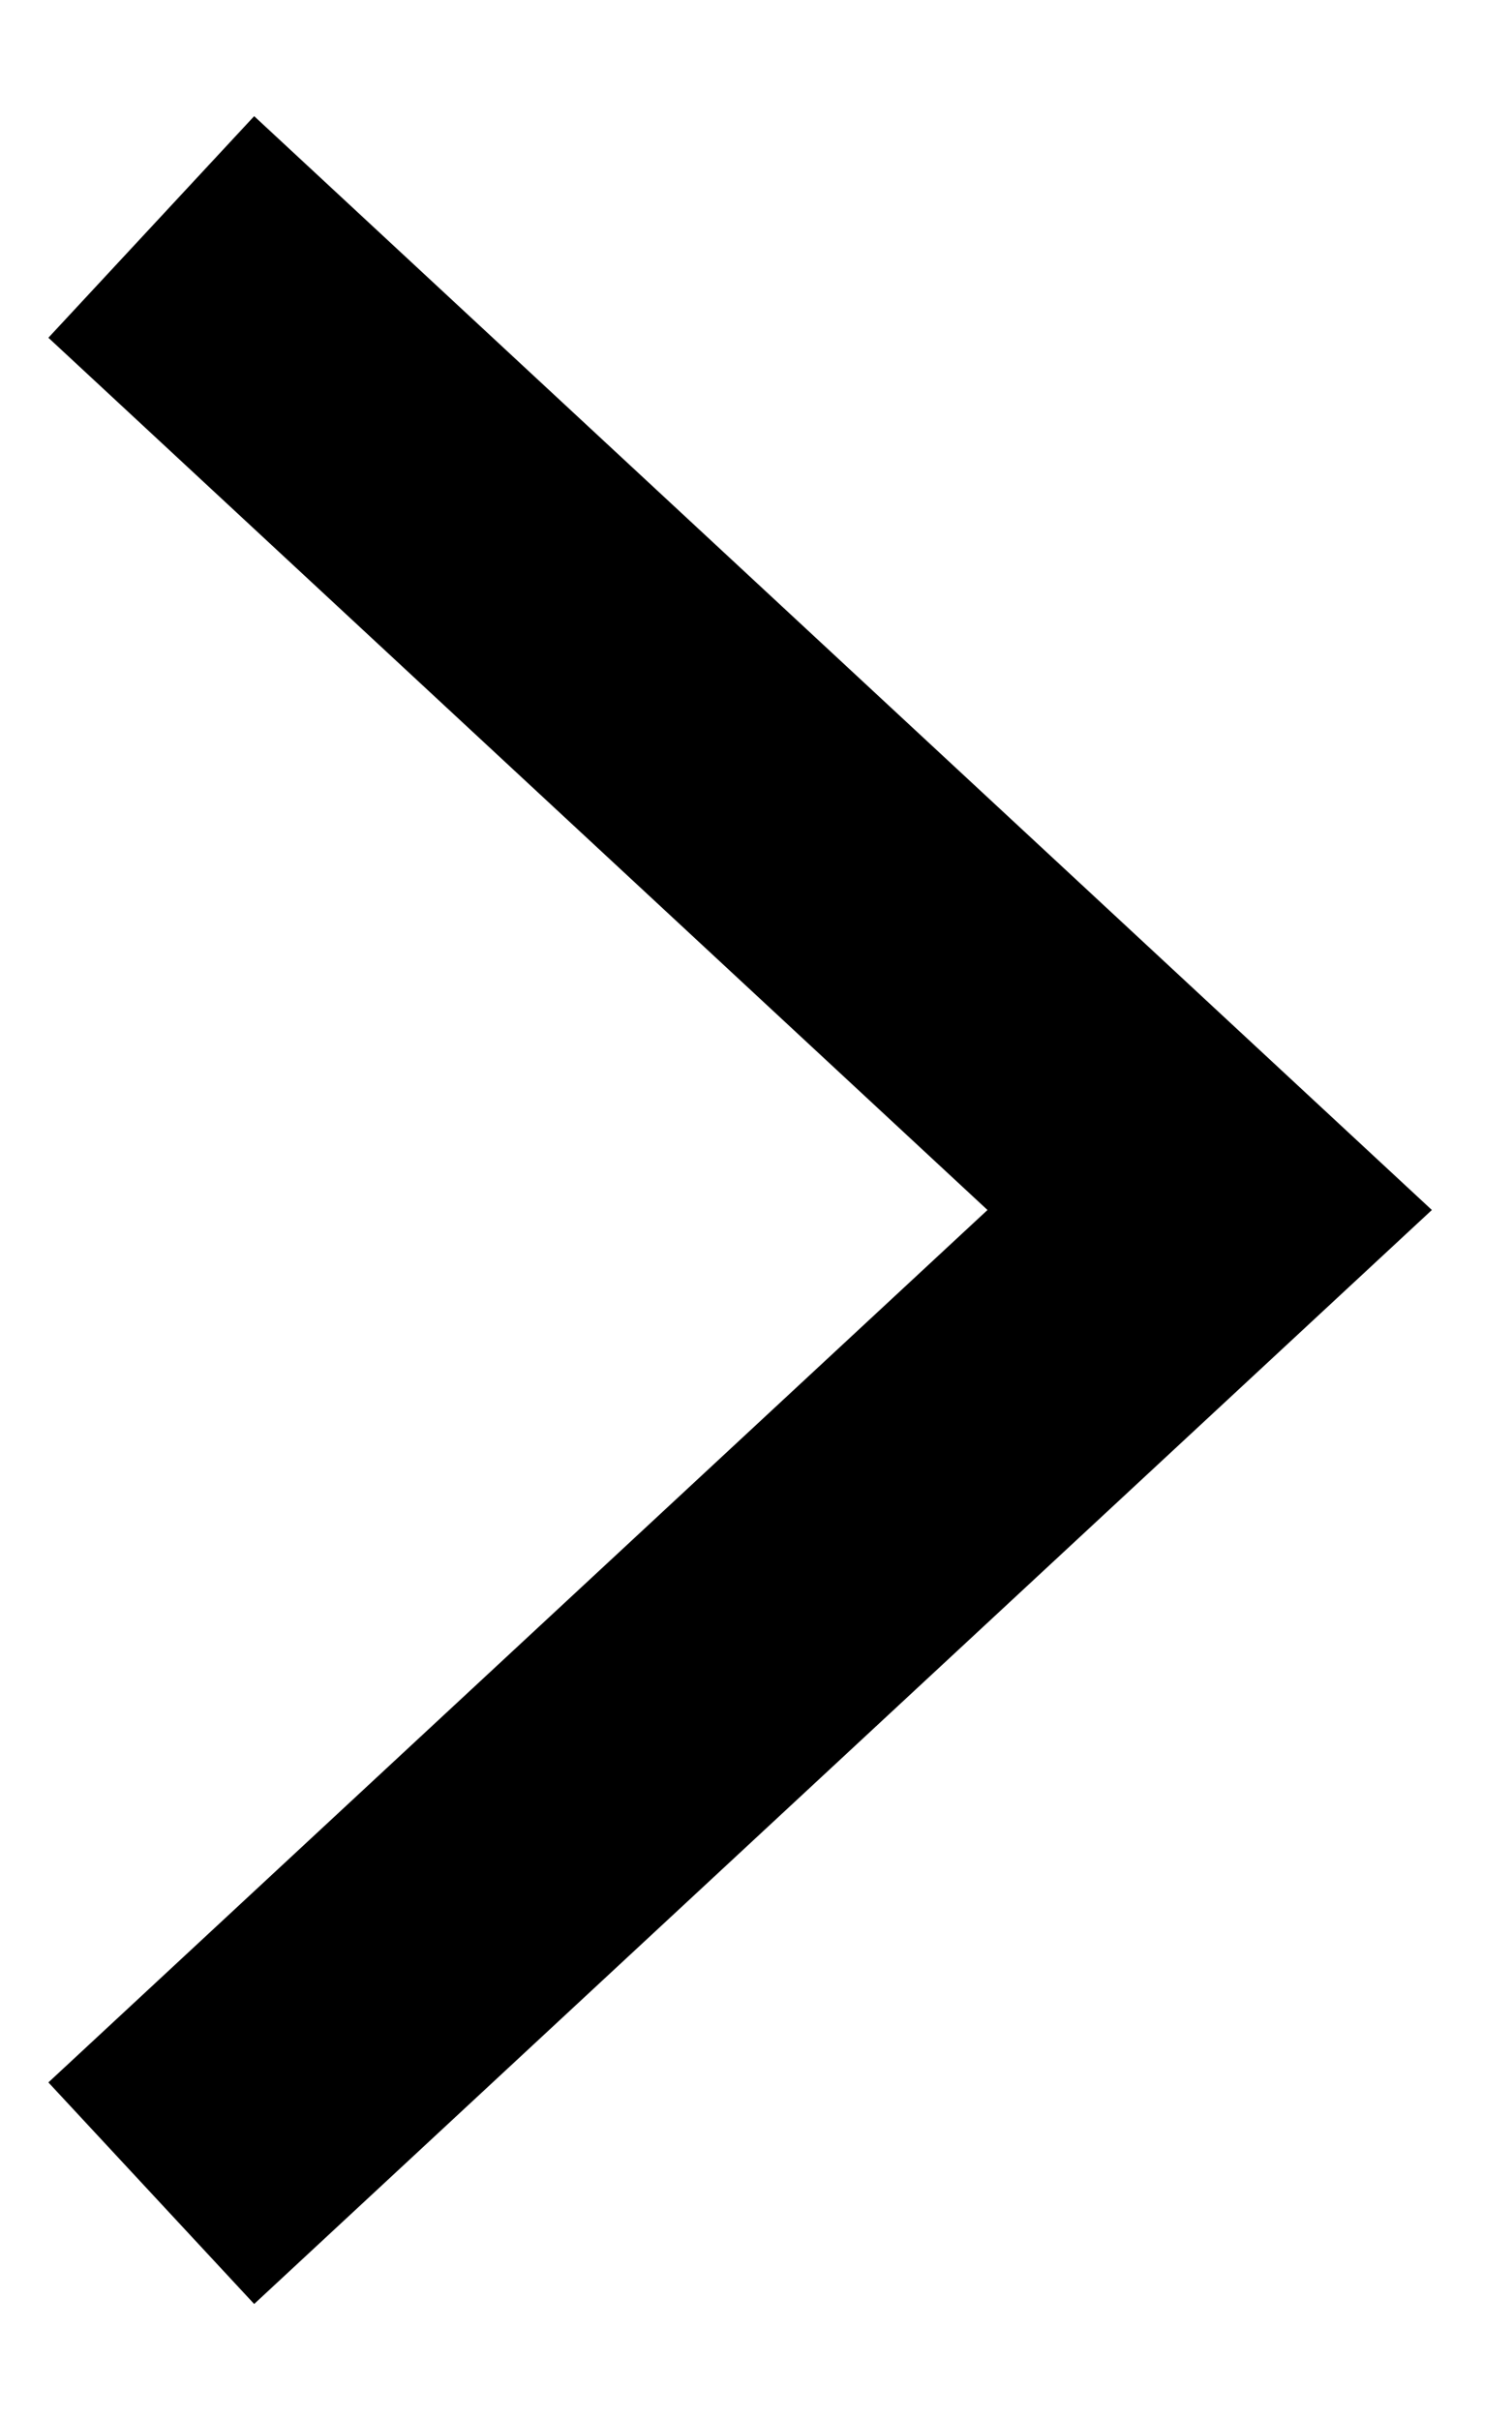<svg width="10" height="16" viewBox="0 0 10 16" xmlns="http://www.w3.org/2000/svg"><path fill-rule="evenodd" clip-rule="evenodd" d="M1.681 0.768L9.47 8L1.681 15.233L0.32 13.768L6.531 8L0.32 2.233L1.681 0.768Z"/></svg>